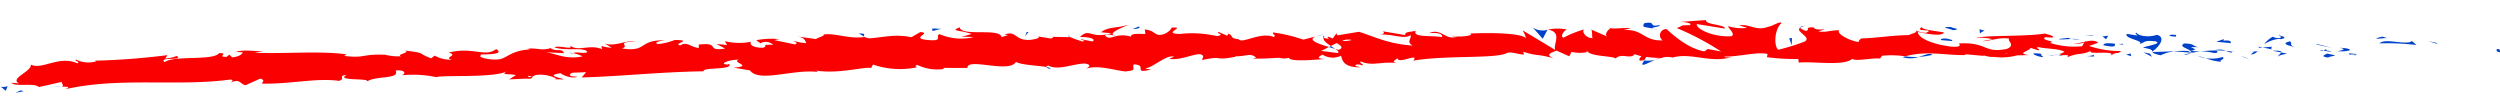 <svg xmlns="http://www.w3.org/2000/svg" xmlns:xlink="http://www.w3.org/1999/xlink" id="Highlighter" width="321.31" height="12.798" viewBox="0 0 321.31 12.798">
  <defs>
    <style>
      .cls-1 {
        fill: url(#linear-gradient);
      }

      .cls-2 {
        fill: #fb0000;
      }
    </style>
    <linearGradient id="linear-gradient" x1="-669.421" y1="-0.965" x2="-18.312" y2="-0.367" gradientUnits="objectBoundingBox">
      <stop offset="0" stop-color="#fb0000"/>
      <stop offset="1" stop-color="#0041ca"/>
    </linearGradient>
  </defs>
  <g id="Group_17976" data-name="Group 17976" transform="matrix(1, -0.017, 0.017, 1, 0, 5.606)">
    <path id="Path_14911" data-name="Path 14911" class="cls-1" d="M-1753.907,4950.835c.474-.031.3.352.371.422C-1754.329,4951.166-1753.886,4950.735-1753.907,4950.835Z" transform="translate(2074.769 -4944.678)"/>
    <path id="Path_14912" data-name="Path 14912" class="cls-1" d="M-1762.545,4952.367l.137.158-1.151-.393Z" transform="translate(2075.586 -4947.146)"/>
    <path id="Path_14913" data-name="Path 14913" class="cls-1" d="M-1770.455,4952.31c.7-.647,2.652.127,3.958-.094l.216-.147.584.53A31.521,31.521,0,0,0-1770.455,4952.31Z" transform="translate(2076.177 -4947.143)"/>
    <path id="Path_14914" data-name="Path 14914" class="cls-1" d="M-1774.747,4951.043c.243-.253-.842-.227.911-.073a1.692,1.692,0,0,0-.165.063C-1774.159,4951.028-1774.376,4951.027-1774.747,4951.043Z" transform="translate(2076.553 -4944.496)"/>
    <path id="Path_14915" data-name="Path 14915" class="cls-1" d="M-1773.932,4950.756c.77.024-.507.21,0,0Z" transform="translate(2076.485 -4944.218)"/>
    <path id="Path_14916" data-name="Path 14916" class="cls-1" d="M-1777.858,4950.481l1.013.233c-.213.149-1.117.176-.782.288C-1778.668,4950.872-1778.453,4950.724-1777.858,4950.481Z" transform="translate(2076.853 -4944.115)"/>
    <path id="Path_14917" data-name="Path 14917" class="cls-1" d="M-1778.862,4951.422l.526.1C-1778.429,4951.583-1778.569,4951.6-1778.862,4951.422Z" transform="translate(2076.896 -4945.537)"/>
    <path id="Path_14918" data-name="Path 14918" class="cls-1" d="M-1777.172,4951.6l-1.115-.21c.148-.1.166-.316.512.076C-1777.865,4951.275-1777.646,4951.462-1777.172,4951.6Z" transform="translate(2076.847 -4945.409)"/>
    <path id="Path_14919" data-name="Path 14919" class="cls-1" d="M-1776.376,4951.784c.571-.139,1.307-.223.289-.455C-1774.145,4951.434-1774.435,4951.89-1776.376,4951.784Z" transform="translate(2076.683 -4945.687)"/>
    <path id="Path_14920" data-name="Path 14920" class="cls-1" d="M-1770.858,4953.2l.762-.185.657.224C-1769.766,4953.132-1770.907,4953.408-1770.858,4953.2Z" transform="translate(2076.211 -4948.715)"/>
    <path id="Path_14921" data-name="Path 14921" class="cls-1" d="M-1784.733,4951.272c-.063-.139.344-.368.421-.545l.749.165C-1783.949,4950.984-1784.681,4951.067-1784.733,4951.272Z" transform="translate(2077.399 -4944.609)"/>
    <path id="Path_14922" data-name="Path 14922" class="cls-1" d="M-1784.377,4951.572l-1.121-.246C-1784.495,4951.3-1784.313,4951.419-1784.377,4951.572Z" transform="translate(2077.464 -4945.452)"/>
    <path id="Path_14923" data-name="Path 14923" class="cls-1" d="M-1779.087,4951.821l1.84.513-2.2-.522Z" transform="translate(2076.946 -4946.664)"/>
    <path id="Path_14924" data-name="Path 14924" class="cls-1" d="M-1789.466,4950.551l.634.325-1.13-.493Z" transform="translate(2077.846 -4943.897)"/>
    <path id="Path_14925" data-name="Path 14925" class="cls-1" d="M-1792.732,4950.149c.469.269-.648.446-.152.614a7.447,7.447,0,0,1-2.022-.5A4.981,4.981,0,0,0-1792.732,4950.149Z" transform="translate(2078.269 -4943.571)"/>
    <path id="Path_14926" data-name="Path 14926" class="cls-1" d="M-1795.994,4950.692a8.551,8.551,0,0,1,1,.306A4.183,4.183,0,0,1-1795.994,4950.692Z" transform="translate(2078.362 -4944.301)"/>
    <path id="Path_14927" data-name="Path 14927" class="cls-1" d="M-1787.672,4951.1a1.3,1.3,0,0,1-.886.391l.444-.389Z" transform="translate(2077.726 -4945.174)"/>
    <path id="Path_14928" data-name="Path 14928" class="cls-1" d="M-1788.146,4951.51l-.016.011-.954.016Z" transform="translate(2077.774 -4945.59)"/>
    <path id="Path_14929" data-name="Path 14929" class="cls-1" d="M-1787.478,4951.563h-.111C-1787.546,4951.525-1787.521,4951.512-1787.478,4951.563Z" transform="translate(2077.643 -4945.635)"/>
    <path id="Path_14930" data-name="Path 14930" class="cls-1" d="M-1782.392,4952.8c-.658-.224-2.031-.467-.7-.791C-1782.62,4952.277-1783.382,4952.461-1782.392,4952.8Z" transform="translate(2077.306 -4947.306)"/>
    <path id="Path_14931" data-name="Path 14931" class="cls-1" d="M-1786.864,4951.837l1.192-.083c-.024.1-.24.253.086.364Z" transform="translate(2077.581 -4946.395)"/>
    <path id="Path_14932" data-name="Path 14932" class="cls-1" d="M-1787.5,4952.028l.583.127-.442.031Z" transform="translate(2077.636 -4946.714)"/>
    <path id="Path_14933" data-name="Path 14933" class="cls-1" d="M-1793.919,4951.737a6.388,6.388,0,0,0-1.714-.222,18.3,18.3,0,0,1,2.057-.1C-1793.482,4951.534-1793.188,4951.756-1793.919,4951.737Z" transform="translate(2078.332 -4945.699)"/>
    <path id="Path_14934" data-name="Path 14934" class="cls-1" d="M-1791,4951.559l-.114-.023C-1791.041,4951.5-1790.985,4951.493-1791,4951.559Z" transform="translate(2077.945 -4945.613)"/>
    <path id="Path_14935" data-name="Path 14935" class="cls-1" d="M-1802.482,4951.758l.1-.071.023.068Z" transform="translate(2078.918 -4945.974)"/>
    <path id="Path_14936" data-name="Path 14936" class="cls-1" d="M-1793.27,4951.71a1.9,1.9,0,0,1,1.11.147c-.383-.042-.789-.069-1.224-.075C-1793.427,4951.726-1793.435,4951.69-1793.27,4951.71Z" transform="translate(2078.141 -4946.071)"/>
    <path id="Path_14937" data-name="Path 14937" class="cls-1" d="M-1797.9,4951.415a8.9,8.9,0,0,1,.889-.21C-1797.277,4951.328-1797.81,4951.516-1797.9,4951.415Z" transform="translate(2078.526 -4945.217)"/>
    <path id="Path_14938" data-name="Path 14938" class="cls-1" d="M-1791.306,4951.349l.076.019C-1791.4,4951.451-1791.377,4951.409-1791.306,4951.349Z" transform="translate(2077.966 -4945.318)"/>
    <path id="Path_14939" data-name="Path 14939" class="cls-1" d="M-1791.365,4951.661a3.737,3.737,0,0,1-.678-.243,6.835,6.835,0,0,1,.851.136A.761.761,0,0,0-1791.365,4951.661Z" transform="translate(2078.024 -4945.631)"/>
    <path id="Path_14940" data-name="Path 14940" class="cls-1" d="M-1804.666,4951.766c.088.362,1.435.7,2.6.32,1.144.277.389,1.466-.615,2.127-.035-.158-.034-.3-1.211-.524.414-.2,2.617-.45,1.624-.782-1.559-.194-1.279.122-2.039.31.647-.448-1.981-.666-1.638-1.328l1.368.24C-1804.551,4952.025-1805.047,4951.857-1804.666,4951.766Z" transform="translate(2079.217 -4948.5)"/>
    <path id="Path_14941" data-name="Path 14941" class="cls-1" d="M-1800.125,4951.214l.485.047a6.257,6.257,0,0,0-1.679.484c-.806-.181-.972-.316-1.027-.437l2.387-.039Z" transform="translate(2078.906 -4945.526)"/>
    <path id="Path_14942" data-name="Path 14942" class="cls-1" d="M-1797.211,4952.46c-.376-.4-1.54-.57-.824-.993,1.422.036,1,.336,1.844.512-2.3-.113.658.224-1,.436a11.362,11.362,0,0,0,1.239.113c-.413.044-.813.1-1.188.171l.052-.024h.011l0-.006c.1-.048.132-.078.02-.05a.187.187,0,0,0-.048-.008.375.375,0,0,0-.1-.149c-.665.077-.105.1.1.149a.286.286,0,0,1,.027.058l-.009.005-2.3-.229A15.085,15.085,0,0,1-1797.211,4952.46Z" transform="translate(2078.653 -4946.713)"/>
    <path id="Path_14943" data-name="Path 14943" class="cls-1" d="M-1784.392,4953.709c-.071.035-.068.063-.074.092C-1784.615,4953.751-1784.67,4953.718-1784.392,4953.709Z" transform="translate(2077.386 -4949.863)"/>
    <path id="Path_14944" data-name="Path 14944" class="cls-1" d="M-1785.518,4952.657a1.39,1.39,0,0,0,.85.178c.472-.115,0-.188.025-.317.326.106,1.144.29.116.475l-.163-.055a4.407,4.407,0,0,0-1.958.668A3.163,3.163,0,0,1-1785.518,4952.657Z" transform="translate(2077.564 -4948.579)"/>
    <path id="Path_14945" data-name="Path 14945" class="cls-1" d="M-1791.459,4953.292l-1.914-.206.978-.334-.052.2C-1791.357,4952.883-1791.594,4953.134-1791.459,4953.292Z" transform="translate(2078.138 -4948.48)"/>
    <path id="Path_14946" data-name="Path 14946" class="cls-1" d="M-1802.8,4951.194l.252.417-1.1-.593Z" transform="translate(2079.018 -4945.214)"/>
    <path id="Path_14947" data-name="Path 14947" class="cls-1" d="M-1805.5,4951.146l.09.364-.656-.224Z" transform="translate(2079.224 -4945.229)"/>
    <path id="Path_14948" data-name="Path 14948" class="cls-1" d="M-1959.083,4956.658l-.563-.1A3.564,3.564,0,0,1-1959.083,4956.658Z" transform="translate(2092.369 -4955.327)"/>
    <path id="Path_14949" data-name="Path 14949" class="cls-1" d="M-1954.583,4956.4l.1.178C-1954.671,4956.479-1954.749,4956.407-1954.583,4956.4Z" transform="translate(2091.944 -4955.103)"/>
    <path id="Path_14950" data-name="Path 14950" class="cls-1" d="M-1872.433,4951.12c-.82.338-1.736.862-1.637.455l.251-.4A3.9,3.9,0,0,0-1872.433,4951.12Z" transform="translate(2085.045 -4945.417)"/>
    <path id="Path_14951" data-name="Path 14951" class="cls-1" d="M-1918.058,4954.2l.24-.122.554.38Z" transform="translate(2088.81 -4950.855)"/>
    <path id="Path_14952" data-name="Path 14952" class="cls-1" d="M-1918.794,4955.874l-1.08.257A6.078,6.078,0,0,1-1918.794,4955.874Z" transform="translate(2088.965 -4954.174)"/>
    <path id="Path_14953" data-name="Path 14953" class="cls-1" d="M-1983.429,4957.35l-.657-.4C-1983.058,4956.948-1983.51,4957.152-1983.429,4957.35Z" transform="translate(2094.461 -4956.377)"/>
    <path id="Path_14954" data-name="Path 14954" class="cls-1" d="M-1833.48,4951.7a10.024,10.024,0,0,1-1.765.234C-1834.393,4951.708-1833.7,4951.368-1833.48,4951.7Z" transform="translate(2081.722 -4946.032)"/>
    <path id="Path_14955" data-name="Path 14955" class="cls-1" d="M-1957.31,4952.2c-.345-.072-.492-.151-.482-.241C-1957.437,4952.023-1957.237,4952.1-1957.31,4952.2Z" transform="translate(2092.211 -4946.658)"/>
    <path id="Path_14956" data-name="Path 14956" class="cls-1" d="M-1837.479,4951.474c.124-.04.247-.06.374-.093a9.492,9.492,0,0,0,1.668.1A3.2,3.2,0,0,1-1837.479,4951.474Z" transform="translate(2081.913 -4945.581)"/>
    <path id="Path_14957" data-name="Path 14957" class="cls-1" d="M-2071.636,4956.242c-.059.017-.129.026-.182.048C-2071.836,4956.237-2071.755,4956.233-2071.636,4956.242Z" transform="translate(2101.97 -4954.668)"/>
    <path id="Path_14958" data-name="Path 14958" class="cls-1" d="M-2097.316,4951.782c.232.023.61.023.965.028A4.129,4.129,0,0,1-2097.316,4951.782Z" transform="translate(2104.152 -4946.129)"/>
    <path id="Path_14959" data-name="Path 14959" class="cls-1" d="M-1816.394,4951.375c.528.028.083.044,0,0Z" transform="translate(2080.108 -4945.332)"/>
    <path id="Path_14960" data-name="Path 14960" class="cls-1" d="M-1813.6,4953.3c-.112-.046-.2-.1-.21-.194A.368.368,0,0,0-1813.6,4953.3Z" transform="translate(2079.887 -4948.817)"/>
    <path id="Path_14961" data-name="Path 14961" class="cls-1" d="M-1843.225,4954.339h-.046C-1843.114,4954.262-1843.141,4954.276-1843.225,4954.339Z" transform="translate(2082.409 -4950.932)"/>
    <path id="Path_14962" data-name="Path 14962" class="cls-1" d="M-1815.588,4951.473a5.546,5.546,0,0,1-.676.114A5.541,5.541,0,0,1-1815.588,4951.473Z" transform="translate(2080.097 -4945.607)"/>
    <path id="Path_14963" data-name="Path 14963" class="cls-1" d="M-1815.642,4951.389l.461-.036C-1815.114,4951.419-1815.174,4951.461-1815.642,4951.389Z" transform="translate(2080.044 -4945.337)"/>
    <path id="Path_14964" data-name="Path 14964" class="cls-1" d="M-1817.2,4951.442a6.7,6.7,0,0,0,.855-.037c-.1.026-.147.048-.12.063Z" transform="translate(2080.177 -4945.425)"/>
    <path id="Path_14965" data-name="Path 14965" class="cls-1" d="M-2024.369,4955.332c-.035.014-.075.021-.114.038C-2025.014,4955.206-2024.781,4955.232-2024.369,4955.332Z" transform="translate(2097.945 -4952.843)"/>
    <path id="Path_14966" data-name="Path 14966" class="cls-1" d="M-1887.3,4956.257a.566.566,0,0,1,.061.02l-.079.014Z" transform="translate(2086.179 -4954.685)"/>
    <path id="Path_14967" data-name="Path 14967" class="cls-1" d="M-1889.375,4955.006a2.259,2.259,0,0,0,1.878.328l-.627,1.144Z" transform="translate(2086.355 -4953.729)"/>
    <path id="Path_14968" data-name="Path 14968" class="cls-2" d="M-1981.128,4952.148l1.331-.36c-1.609-.583-2.772-.378-1.523-.883.192,1.243,5.176.114,5.364,1.355l.877-.264c-.251.013-.292-.06-.541-.048,1.707-.6,1.271.9,3.47.712.766-.1,1.3-.278.777-.425l1.709.3c.5-.025.375-.24-.12-.216l2.605.094-.019-.037a13,13,0,0,0,1.626.62c.662-.179-.332-.131-.163-.286l1.443.3c.587-.323-.609-.633-1.606-.583,1.344-1.244,1.2.309,4.1-.421l-1.362-.155c.877-.706,1.941-.453,3.479-.9-.365.229-3.08,1.112-1.514,1.419a3.609,3.609,0,0,1,1.867.108c.008-.442.832-.334,1.864-.312l-.071-.585c1.116.167,1.029.466,1.685.727a1.9,1.9,0,0,0,1.792-.9c1.99-.1-1.374.73.983.835a14.187,14.187,0,0,1,4.8.356c1.159-.2-.2-.358.212-.526l1.029.465c.251-.012.169-.154.128-.227.866.179.072.584,1.434.741.367.643,2.793-.947,4.478-.217.415-.167-.2-.357-.074-.584a20.129,20.129,0,0,1,3.88.989l1.617-.386c-1.188.441.331.96,1.66,1.386-.422.211-.781.4-1.022.486l2.121.311c.256-.1.042-.3-.305-.541.145.048.282.1.389.14.758-.217.365-.554-.179-.881l-.764.362c-.525-.354-1.015-.748-.906-1.091a2.371,2.371,0,0,0,.695.158c-.137-.1-.224-.183-.161-.241s.293.067.64.216l.482-.652.117.26,2.775-.412c1.986.653,3.714,1.618,6.866,1.885-.783-.478-.169-.781-.212-1.348-.86.6-2.44-.254-4.074-.129.852-.064.665-.333.448-.428l2.913.542c-.066-.463.619-.348,1.38-.54-.574.917,2.172.61,3.358.89.073-.308-.211-.623-1.658-.547,1.6-.69,2.063,1.076,3.629.489-.353-.009-.543.04-.683-.116.825.273,2.841.055,2.366-.213l-.352-.006c2.345-.109,7.137-.008,7.487.77a3.544,3.544,0,0,0-.449-1.094l4.182,2.615c-.368-.667,1.047-2.259-.9-2.635a5.871,5.871,0,0,1,2.425.028c-.38.1-.949.967-.429,1.027a13.159,13.159,0,0,1,2.752-1.029c-.571.143.063,1.191.964,1.159-.141-.157.076-1.036-.254-1.145l2.245,1.03c-.56-.185-.1-.872.4-1.163-.233.2,1.941-.016,2.54.086l-.952.237c2.536-.152,2.5,1.449,5.017,1.4a.793.793,0,0,1,.529-1.438c.585.528,2.593,2.538,4.816,2.944l.427-.3,1.706.345a34.914,34.914,0,0,0-5.67-3.115c.948-.237.264-.354,1.685-.326.5-.282-.774-.428-1.192-.445l3.308-.18c-.148.613,2.528.619,2.4,1.131l-3.592-.64c-.146.613,2.075,1.746,4.418,1.642.6-.244-.443-1.1-.395-1.3a5.794,5.794,0,0,0,2.439.258l-.994-.331c1.3-.229,2.128.82,3.7.237.54-.04,1.617-.79,1.71-.426-.885.7-1.061,2.871-.473,3.4a25.6,25.6,0,0,0,3.46-1.011c.893-.548-1.335-1.315-.575-1.785.032.167.524.376.729.442.569-.142-.234-.519,1-.442.2.624,2.512-.047.582.529,1.208.18,1.285-.126,2.7-.1-.453.4,1.27,1.375,2.479,1.555-.071-.159.2-.365.334-.459,2.475-.052,3.806-.328,6.114-.326.214-.15,1.328-.33.855-.6a3.388,3.388,0,0,0,1.348.342c1.38-.536-1.587-.09-.535-.734.089.363,1.841.506,2.854.735-.315.56-2.344.1-3.359-.129-.007.772,1.759,1.586,4.17,1.951,1.917.2.833-.5,1.166-.385,3.6-.122,3.063,1.357,6.056.812,1.189-.489.058-.979.322-1.333-1.562-.191-2.4.305-3.458.282l1.3-.229a4.864,4.864,0,0,0-2.108-.152c1-.436,6.085-.067,8.866-.459.494.168,1.345.342.941.538l-.879-.073c-.81.392,1.653.556.539.736a10.58,10.58,0,0,0,4.16.513l.315-.56c-.037.164-1.087.329-1.552.155.691.251,2.549-.746,3.3-.007l-1.166.382a11.738,11.738,0,0,0,4.116.721c-.672.549-.339-.066-1.388.577.911-.8-3.764.016-2.3-.824-1.076.748-1.859.31-3.264.945.044-.185.5-.352-.738-.266a1.226,1.226,0,0,0-.27-.165l-.083.014.068-.021c-.053-.028-.058-.034.026-.008a1.542,1.542,0,0,0,.631-.278c-.612-.428-2.576-.425-3.24-.647-.733.085.306.214-.095.41l-.991-.335c-.1.411-1.95.677-.224.922l-1.554.014a7.4,7.4,0,0,1-2.95.14c-.733.087-1.85-.461-1.212-.138l-2.436-.262-.023.1c-2.4.043-4.949-.7-7.7.035a12.3,12.3,0,0,0-3-.123l-.265.354c-1.039-.128-3.123.348-3.568-.021-1.124.953-5.046.2-6.874.364l-.068-.464a28.417,28.417,0,0,1-4.026-.3l.1-.41c-1.347-.34-3.463.285-5.593.238.144.158.685.117,1.068.023-2.546.92-5.369-.679-7.678-.007a2.585,2.585,0,0,0-1.395,0,.482.482,0,0,1,.142.021c-.059,0-.146.005-.237,0-.253.071-.515.153-.8.218a3.55,3.55,0,0,1,.672-.218,14.206,14.206,0,0,1-1.776-.164l-.282.44-.152-.014c-.647.163-.521-.208-.175-.539a4.67,4.67,0,0,1-.872-.267c-.526.711-1.73-.241-2.448.517-.444-.371-3.315-.281-3.667-1.058-.022.1-.217.149.14.155a4.91,4.91,0,0,1-2.13-.043l-.312.56-1.606-.753c-.975.342-1.38.54-.411.971-2.338-.661-1.9-.249-3.885-.9l.1.362c-.71-.013-1.847-.5-2.276-.2-1.59.688-7.868.1-11.95.739.791-1.066-1.9.478-2.059-.347-.237.252-.805.4-.144.613-2.083-.245-3.129.4-4.568-.291-.238.253.446.37.234.52-.167-.055-.662-.219-.879-.067s.305.21.636.32c-2.128-.04-2.344-.816-2.5-1.546a2.426,2.426,0,0,1-2.395-.179c-.375.239-1,.49.321.573-.743.036-4.543.355-4.62-.229a2.39,2.39,0,0,1-1.235-.022c-1.67.037-1.816.09-3.456.037l.455-.1c-.649-.7-1.363-.154-2.684-.236l.038.072c-3.029.516-1.309-.241-4.3.345l.162-.439c-.281-.943-2.647.563-4.383.2l.625-.251c-.948-.322-2.645,1.288-3.6,1.407-.208.083.328.131.617.191-2.49.563-.324-.574-2.18-.7-.342.31.443.787-.806.848-.622.252-3.627-1-5.329-.4.375-.241.747-.48-.115-.658-1.322-.081-3.571.912-4.766.163-.168.066-.231.128-.238.188-1.01-.192-3.284-.313-3.894-.721-.929,1.518-6.282-.721-6.255.676l-3.108-.065.082.142a5.881,5.881,0,0,1-3.389-.568c-.459.1-.123.227-.085.3a10.635,10.635,0,0,1-5.625-.456l-.251.454c-.66-.263-4.194.724-7.042.2.028.051.088.14.313.2-3.2-.522-7.663,1.282-8.842-.365l-2.115-.4c2.734-.138-.409-.715.714-.993-1.075-.094-2.778.507-1.457.587l.207-.083c.489.859-3.4.316-3.321.9-5.379-.024-10.622.469-15.662.524l.579-.671-1.758.045c-.461.158-.618.526.637.494-.658.381-2.105-.312-2.141-.457-2.455.279.962.777.208.8l-1.022-.046.23-.079a4.491,4.491,0,0,0-2.411-.521c-.954.136-.488.414-.863.44,0,.048-.124.071-.576.022l-2.214.064.884-.531c-.983-.256-2.082.035-1.062-.566-1.5.927-8.261.358-9.181.648a14.486,14.486,0,0,0-4.414-.316c.417-.111.665-.706-.784-.627.534,1.223-2.654.541-3.822,1.427,1.045-.589-4.123-.13-2.483-.966-1.209.1-.071.459-.988.75-2.881-.464-6.346.331-9.906.182-.056-.161.539-.409-.225-.646l-1.877.811c-.7-.077-.65-.926-1.932-.364.18-.136.451-.341-.021-.391-6.971.808-14.251-.6-21.33.9.958-.315.319-.345-.413-.354.476-.075-.012-.4.082-.615l-2.964.614c-.541-.6-3.178-.032-3.489-.609l.939.1c-1.251-.678,1.743-1.522,1.557-2.4,1.4.772,3.683-1.16,5.98-.056.506-.18-.433-.28-.163-.486a3.625,3.625,0,0,0,2.586.279l-.147-.092a92.621,92.621,0,0,0,9.328-.554l-.3.434a5.087,5.087,0,0,0,1.481-.307c1.014.653-2.479.045-1.554.767,1.167-.885,6.222-.034,7.011-1.038,1.357-.011-.4.5.961.491l.358-.272.345.348c.889-.061,1.338-.4,1.369-.631a5.392,5.392,0,0,1-.845-.08c1.154-.324,3.255.1,3.651-.008l-1.3.172c3.706.241,8.229-.129,11.81.408l-.271.205c2.735.369,2.188-.231,5.19-.067l-.109-.048a6.634,6.634,0,0,0,2.225.276c-.759-.236,1.424-.471.429-.731,2.965.4,1.468.313,3.428,1.067l.45-.341a4.059,4.059,0,0,0,2.224.548c-1.23-.286.955-.52-.423-.9,3.142-.753,4.672.733,6.112-.358,1.448.934-2.719.532-1.91.73-.677.308,1.194.7,2.181.6,1-.025,1.7-1.207,4.232-1.2-.251.005-.269-.066-.519-.062.946-.241,1.854.317,3.014-.074.652.564,1.506-.039,1.7.685l-2.32-.16c1.315.186,2.551,1.028,4.714.61a4.534,4.534,0,0,0-1.257-.441c.633-.215,1.22.138,1.876-.083-.189-.725-2.818-.148-4.228-.7.678-.309,2.665.516,1.955-.267,1.02.995,2.49-.134,4.2.621l-.114-.434a4.941,4.941,0,0,0,1.331.259l-.9-.56c1.387.474,2.67-.43,4-.173-2.783,0-.623.525-1.8.846,3.434.57,1.97-1.142,5.815-.946-.521-.059-1.953.267-1.139.464a8.078,8.078,0,0,0,2.145-.491c2.547.083-.39.449.695.712.865-.532,1.251.21,2.367.376l.007-.441c2.9-.292.772.917,3.384.566l-1.106-.608,1.362.155-.283-.5a7.618,7.618,0,0,0,3.395.124c-.335.313.193.8,1.478.81.876-.265-.492-.417,1.33-.361a1.4,1.4,0,0,0-1.655-.21c-.081-.143-.407-.276-.491-.417a10.307,10.307,0,0,1,3.032-.075,2.9,2.9,0,0,0-.713.105l2.643.6c.415-.166.085-.3-.241-.428.535.046.905.248,1.691.284-.2-.359-.156-.729-1.271-.893l2.517.39c.168-.157,1.29-.432.963-.563,1.395-.216,3.425.686,5.273.4a1.615,1.615,0,0,0,.683.186c1.737-.087,3.276-.532,5.337-.046l1.167-.646c1.613.141-1.58.814,1.106,1.049,1.9.2.709-.551,1.375-.731a6.919,6.919,0,0,0,4.339.448A11.543,11.543,0,0,0-1981.128,4952.148Zm19.9.234c-.386-.092-1.155-.377-1.436-.115C-1962.225,4952.771-1961.886,4952.53-1961.229,4952.383Zm30.25,1.011a1.741,1.741,0,0,0-1.23.1A3.541,3.541,0,0,0-1930.979,4953.394Zm84.252,3.169a.336.336,0,0,1-.041-.021C-1847.628,4956.71-1847.324,4956.644-1846.727,4956.563Zm1.786-.185c.179.062.167.124.091.184a1.823,1.823,0,0,0-.982-.091C-1845.7,4956.355-1845.474,4956.277-1844.941,4956.378Zm-191.768,0,.346-.115C-2037.147,4956.141-2036.928,4956.255-2036.709,4956.381Z" transform="translate(2104.658 -4950.905)"/>
    <path id="Path_14969" data-name="Path 14969" class="cls-1" d="M-1918.632,4955.683a.39.39,0,0,0-.165.239C-1918.948,4955.849-1918.952,4955.764-1918.632,4955.683Z" transform="translate(2088.882 -4953.792)"/>
    <path id="Path_14970" data-name="Path 14970" class="cls-1" d="M-1983.244,4956.935l-.061.006a.185.185,0,0,1-.061-.08Z" transform="translate(2094.399 -4955.888)"/>
    <path id="Path_14971" data-name="Path 14971" class="cls-1" d="M-1851.072,4955.958a1.967,1.967,0,0,0-.709.227C-1851.8,4956.076-1851.634,4955.986-1851.072,4955.958Z" transform="translate(2083.137 -4954.307)"/>
    <path id="Path_14972" data-name="Path 14972" class="cls-1" d="M-1810.528,4951.418l-1.143-.121a2.72,2.72,0,0,0,1.031-.14C-1810.666,4951.261-1810.885,4951.41-1810.528,4951.418Z" transform="translate(2079.704 -4945.149)"/>
    <path id="Path_14973" data-name="Path 14973" class="cls-1" d="M-1799.582,4953.8c.167.055.354.008.518.063l-.047.205C-1799.823,4954.05-1800.319,4953.883-1799.582,4953.8Z" transform="translate(2078.701 -4950.214)"/>
    <path id="Path_14974" data-name="Path 14974" class="cls-1" d="M-1809.255,4952.814c.092-.371.809-.242,1.61-.168a.984.984,0,0,0-.142,0C-1807.554,4953.165-1808.407,4952.989-1809.255,4952.814Z" transform="translate(2079.497 -4948.008)"/>
    <path id="Path_14975" data-name="Path 14975" class="cls-1" d="M-1807.291,4952.8a5.219,5.219,0,0,0,.74.013C-1806.458,4953.022-1806.851,4952.854-1807.291,4952.8Z" transform="translate(2079.329 -4948.149)"/>
    <path id="Path_14976" data-name="Path 14976" class="cls-1" d="M-1818.359,4951.3c.38-.094.236.476.452.326C-1817.485,4952.1-1820.437,4951.038-1818.359,4951.3Z" transform="translate(2080.341 -4945.567)"/>
    <path id="Path_14977" data-name="Path 14977" class="cls-1" d="M-1808.608,4953.592l-.29.456-.447-.372Z" transform="translate(2079.505 -4950.004)"/>
    <path id="Path_14978" data-name="Path 14978" class="cls-1" d="M-1815.46,4953.795l1.281-.121c-.02.077.143.123.342.158C-1814.626,4953.843-1815.491,4953.93-1815.46,4953.795Z" transform="translate(2080.029 -4949.902)"/>
    <path id="Path_14979" data-name="Path 14979" class="cls-1" d="M-1813.685,4953.629a3.674,3.674,0,0,1,1.031.08A7.991,7.991,0,0,1-1813.685,4953.629Z" transform="translate(2079.877 -4949.699)"/>
    <path id="Path_14980" data-name="Path 14980" class="cls-1" d="M-1810.573,4954.117l-.379.093-.9.03Z" transform="translate(2079.72 -4950.676)"/>
    <path id="Path_14981" data-name="Path 14981" class="cls-1" d="M-1830.646,4954.061l-1.4-.137c-.142-.157.24-.252.759-.187C-1830.949,4953.847-1830.431,4953.91-1830.646,4954.061Z" transform="translate(2081.45 -4950.132)"/>
    <path id="Path_14982" data-name="Path 14982" class="cls-1" d="M-1825.948,4954.915a1.3,1.3,0,0,0-.617.347l-.041-.568Z" transform="translate(2080.982 -4952.226)"/>
    <path id="Path_14983" data-name="Path 14983" class="cls-1" d="M-1830.436,4955.655c-.139-.158-2.027-.458-.256-.418C-1830.551,4955.394-1829.152,4955.53-1830.436,4955.655Z" transform="translate(2081.397 -4953.111)"/>
    <path id="Path_14984" data-name="Path 14984" class="cls-1" d="M-1853.372,4953.481l.355.007-.053.932Z" transform="translate(2083.273 -4950.275)"/>
    <path id="Path_14985" data-name="Path 14985" class="cls-1" d="M-1873.681,4956.229c1.656-.221.393.575,1.889.3.388.22-1.223.226-.825.417C-1873.616,4956.712-1874.141,4956.842-1873.681,4956.229Z" transform="translate(2085.026 -4955.279)"/>
    <path id="Path_14986" data-name="Path 14986" class="cls-1" d="M-1872.5,4956.036a5.14,5.14,0,0,1,.51.142A2.457,2.457,0,0,1-1872.5,4956.036Z" transform="translate(2084.911 -4954.37)"/>
    <path id="Path_14987" data-name="Path 14987" class="cls-1" d="M-2101.68,4951.175l-1.065.2.687-.315Z" transform="translate(2104.617 -4945.011)"/>
    <path id="Path_14988" data-name="Path 14988" class="cls-1" d="M-2103.9,4951.372l-.25.593-.641-.535A1.67,1.67,0,0,0-2103.9,4951.372Z" transform="translate(2104.792 -4945.892)"/>
    <path id="Path_14989" data-name="Path 14989" class="cls-1" d="M-1944.783,4957.345l.081.142c-.165.155-.414.167-.913.192Z" transform="translate(2091.168 -4957.068)"/>
    <path id="Path_14990" data-name="Path 14990" class="cls-1" d="M-1960.519,4956.627l.249-.013-.463.538Z" transform="translate(2092.462 -4955.873)"/>
    <path id="Path_14991" data-name="Path 14991" class="cls-1" d="M-1973.759,4957.582c.494-.024,1.077.094,1.573.069C-1973.264,4957.558-1973.89,4958.252-1973.759,4957.582Z" transform="translate(2093.579 -4957.48)"/>
  </g>
</svg>